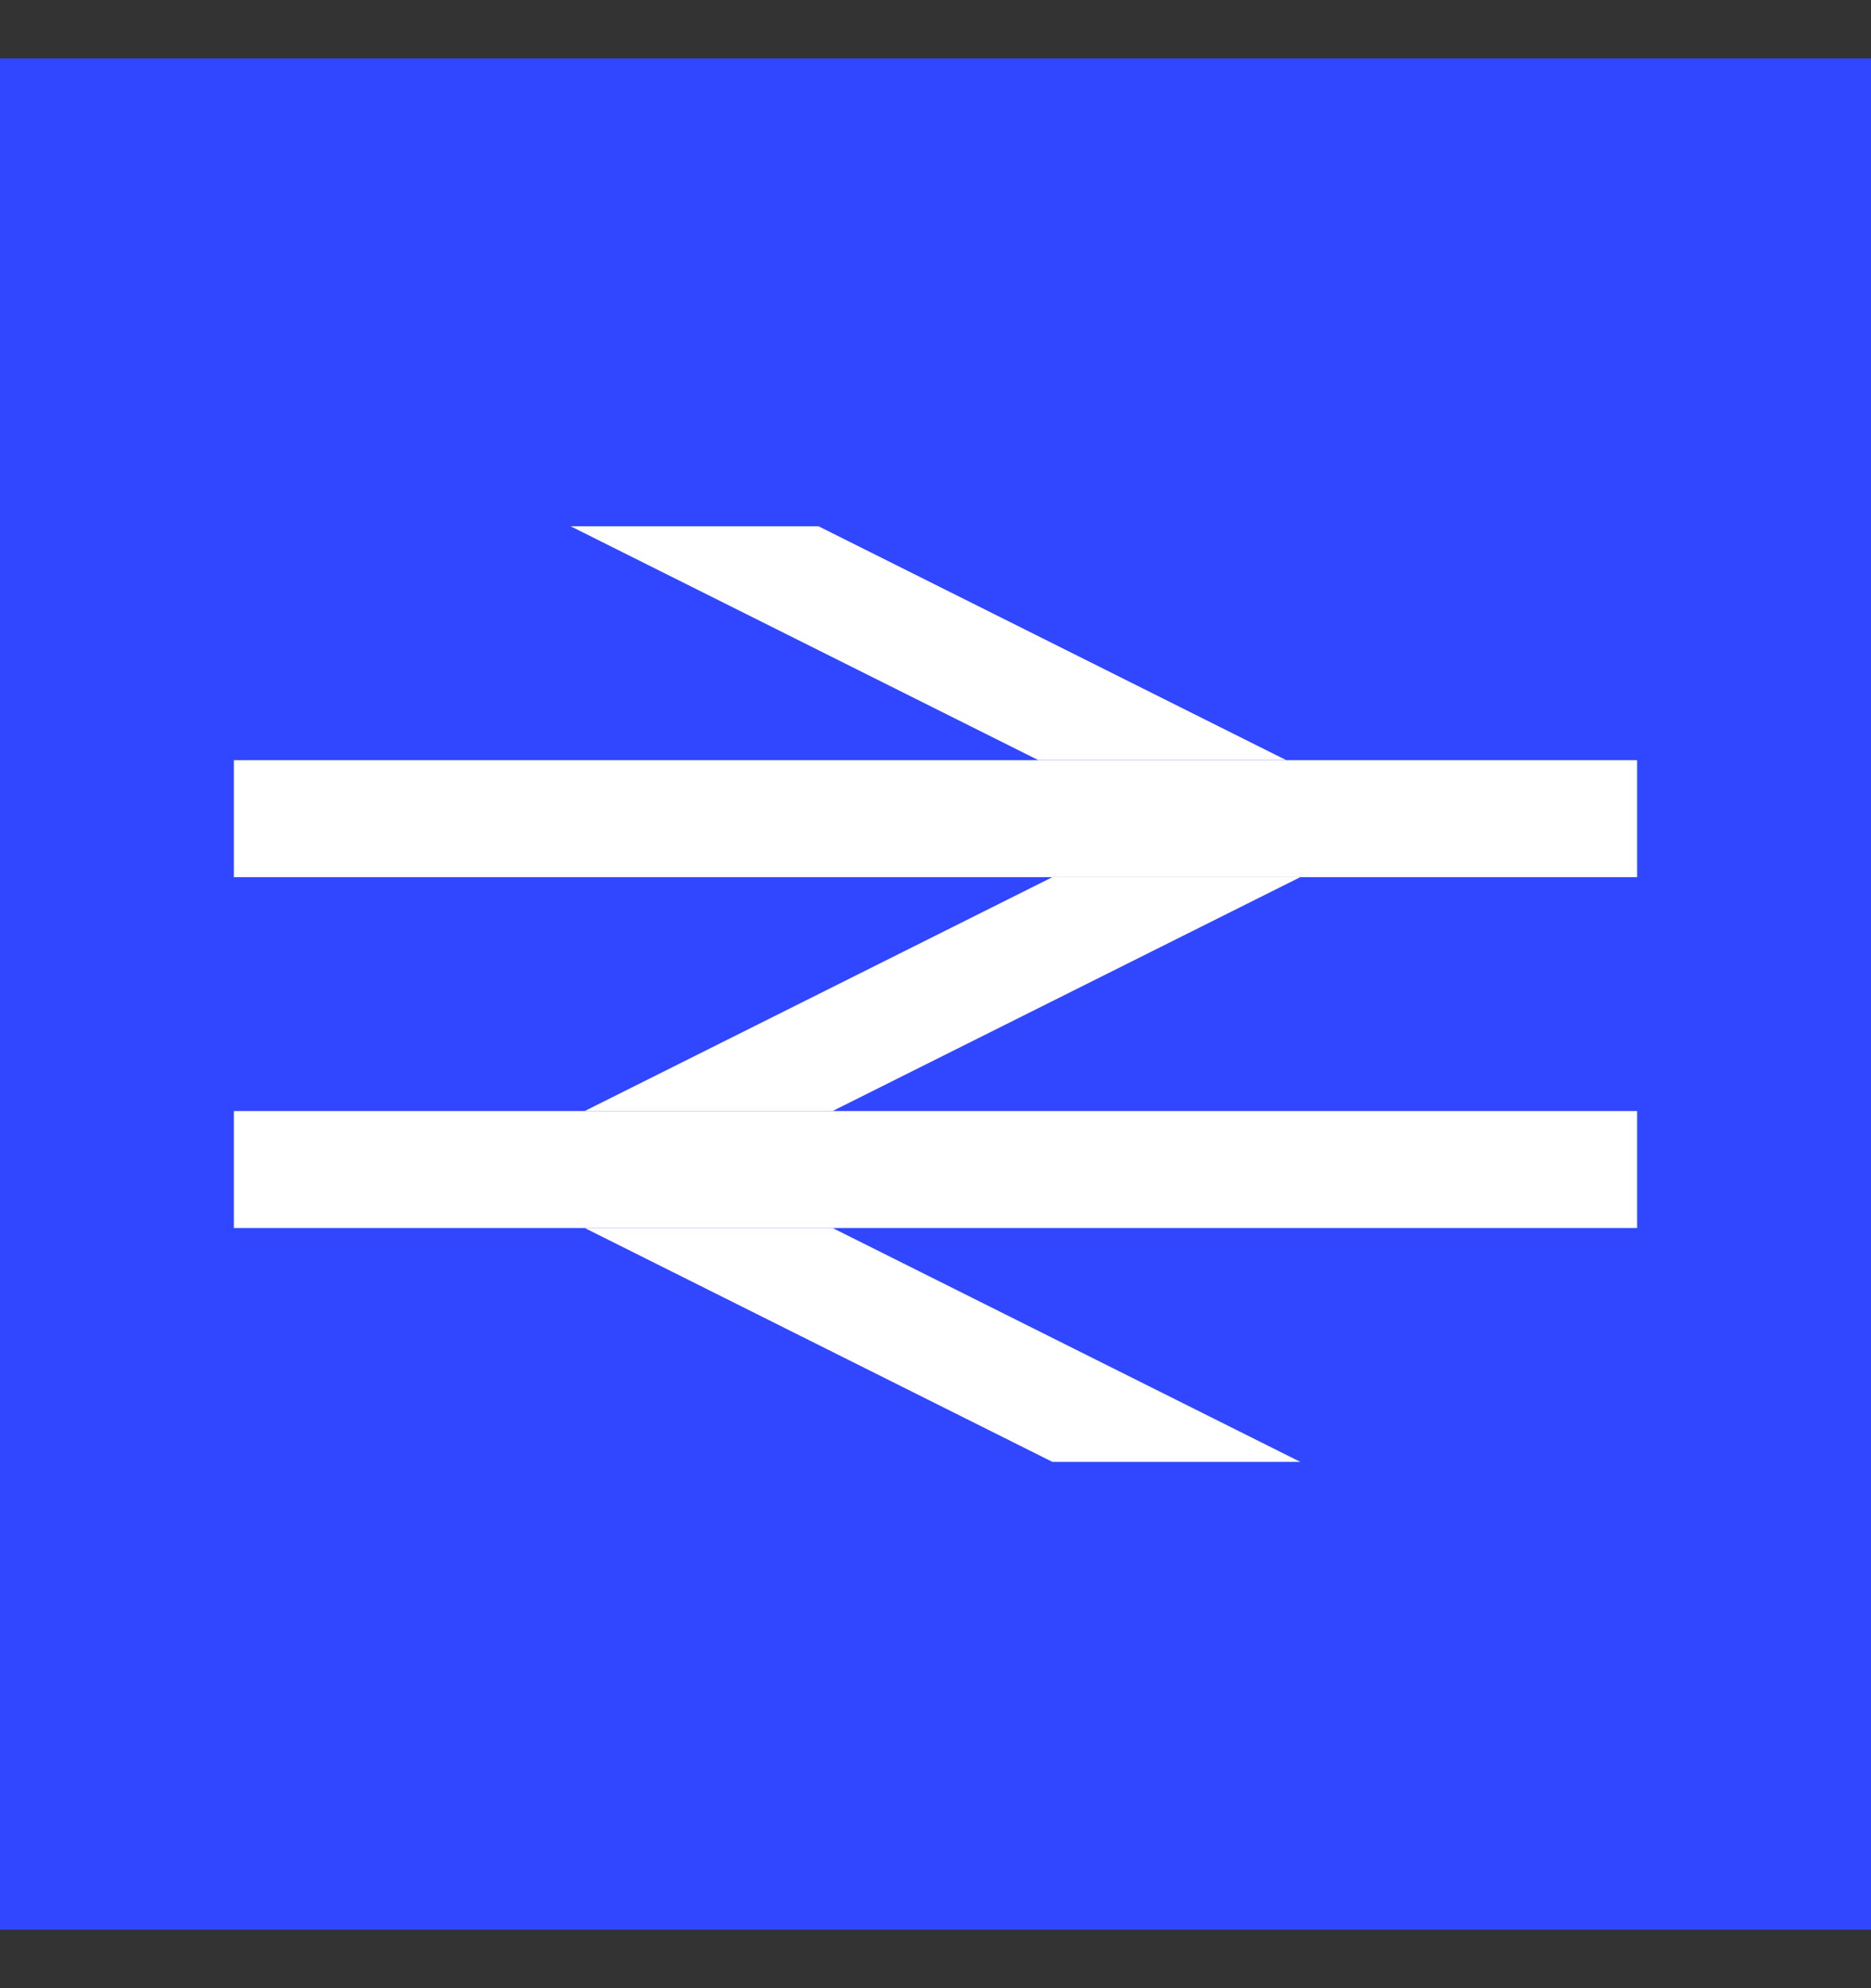 <?xml version="1.0" encoding="UTF-8"?>
<svg width="16px" height="17px" viewBox="0 0 16 17" version="1.1" xmlns="http://www.w3.org/2000/svg" xmlns:xlink="http://www.w3.org/1999/xlink">
    <rect x="0" y="0" width="16" height="17" fill="#333333" stroke="none"/>
    <!-- Generator: Sketch 52.6 (67491) - http://www.bohemiancoding.com/sketch -->
    <title>ic_nationalrailway</title>
    <desc>Created with Sketch.</desc>
    <g id="Page-1" stroke="none" stroke-width="1" fill="none" fill-rule="evenodd">
        <g id="Spec_Desktop_PropertyPage" transform="translate(-1170, -1306)">
            <g id="ic_nationalrailway" transform="translate(1170, 1306.5)">
                <rect id="Rectangle" fill="#3047FF" x="0" y="0" width="16" height="16"></rect>
                <rect id="Rectangle" fill="#FFFFFF" x="2" y="6" width="12" height="1"></rect>
                <polygon id="Rectangle" fill="#FFFFFF" points="4.88 4 7 4 11 6 8.88 6"></polygon>
                <polygon id="Rectangle" fill="#FFFFFF" points="5 10 7.12 10 11.12 12 9 12"></polygon>
                <polygon id="Rectangle" fill="#FFFFFF" transform="translate(8.06, 8) scale(-1, 1) translate(-8.06, -8) " points="5 7 7.12 7 11.12 9 9 9"></polygon>
                <rect id="Rectangle" fill="#FFFFFF" x="2" y="9" width="12" height="1"></rect>
            </g>
        </g>
    </g>
</svg>